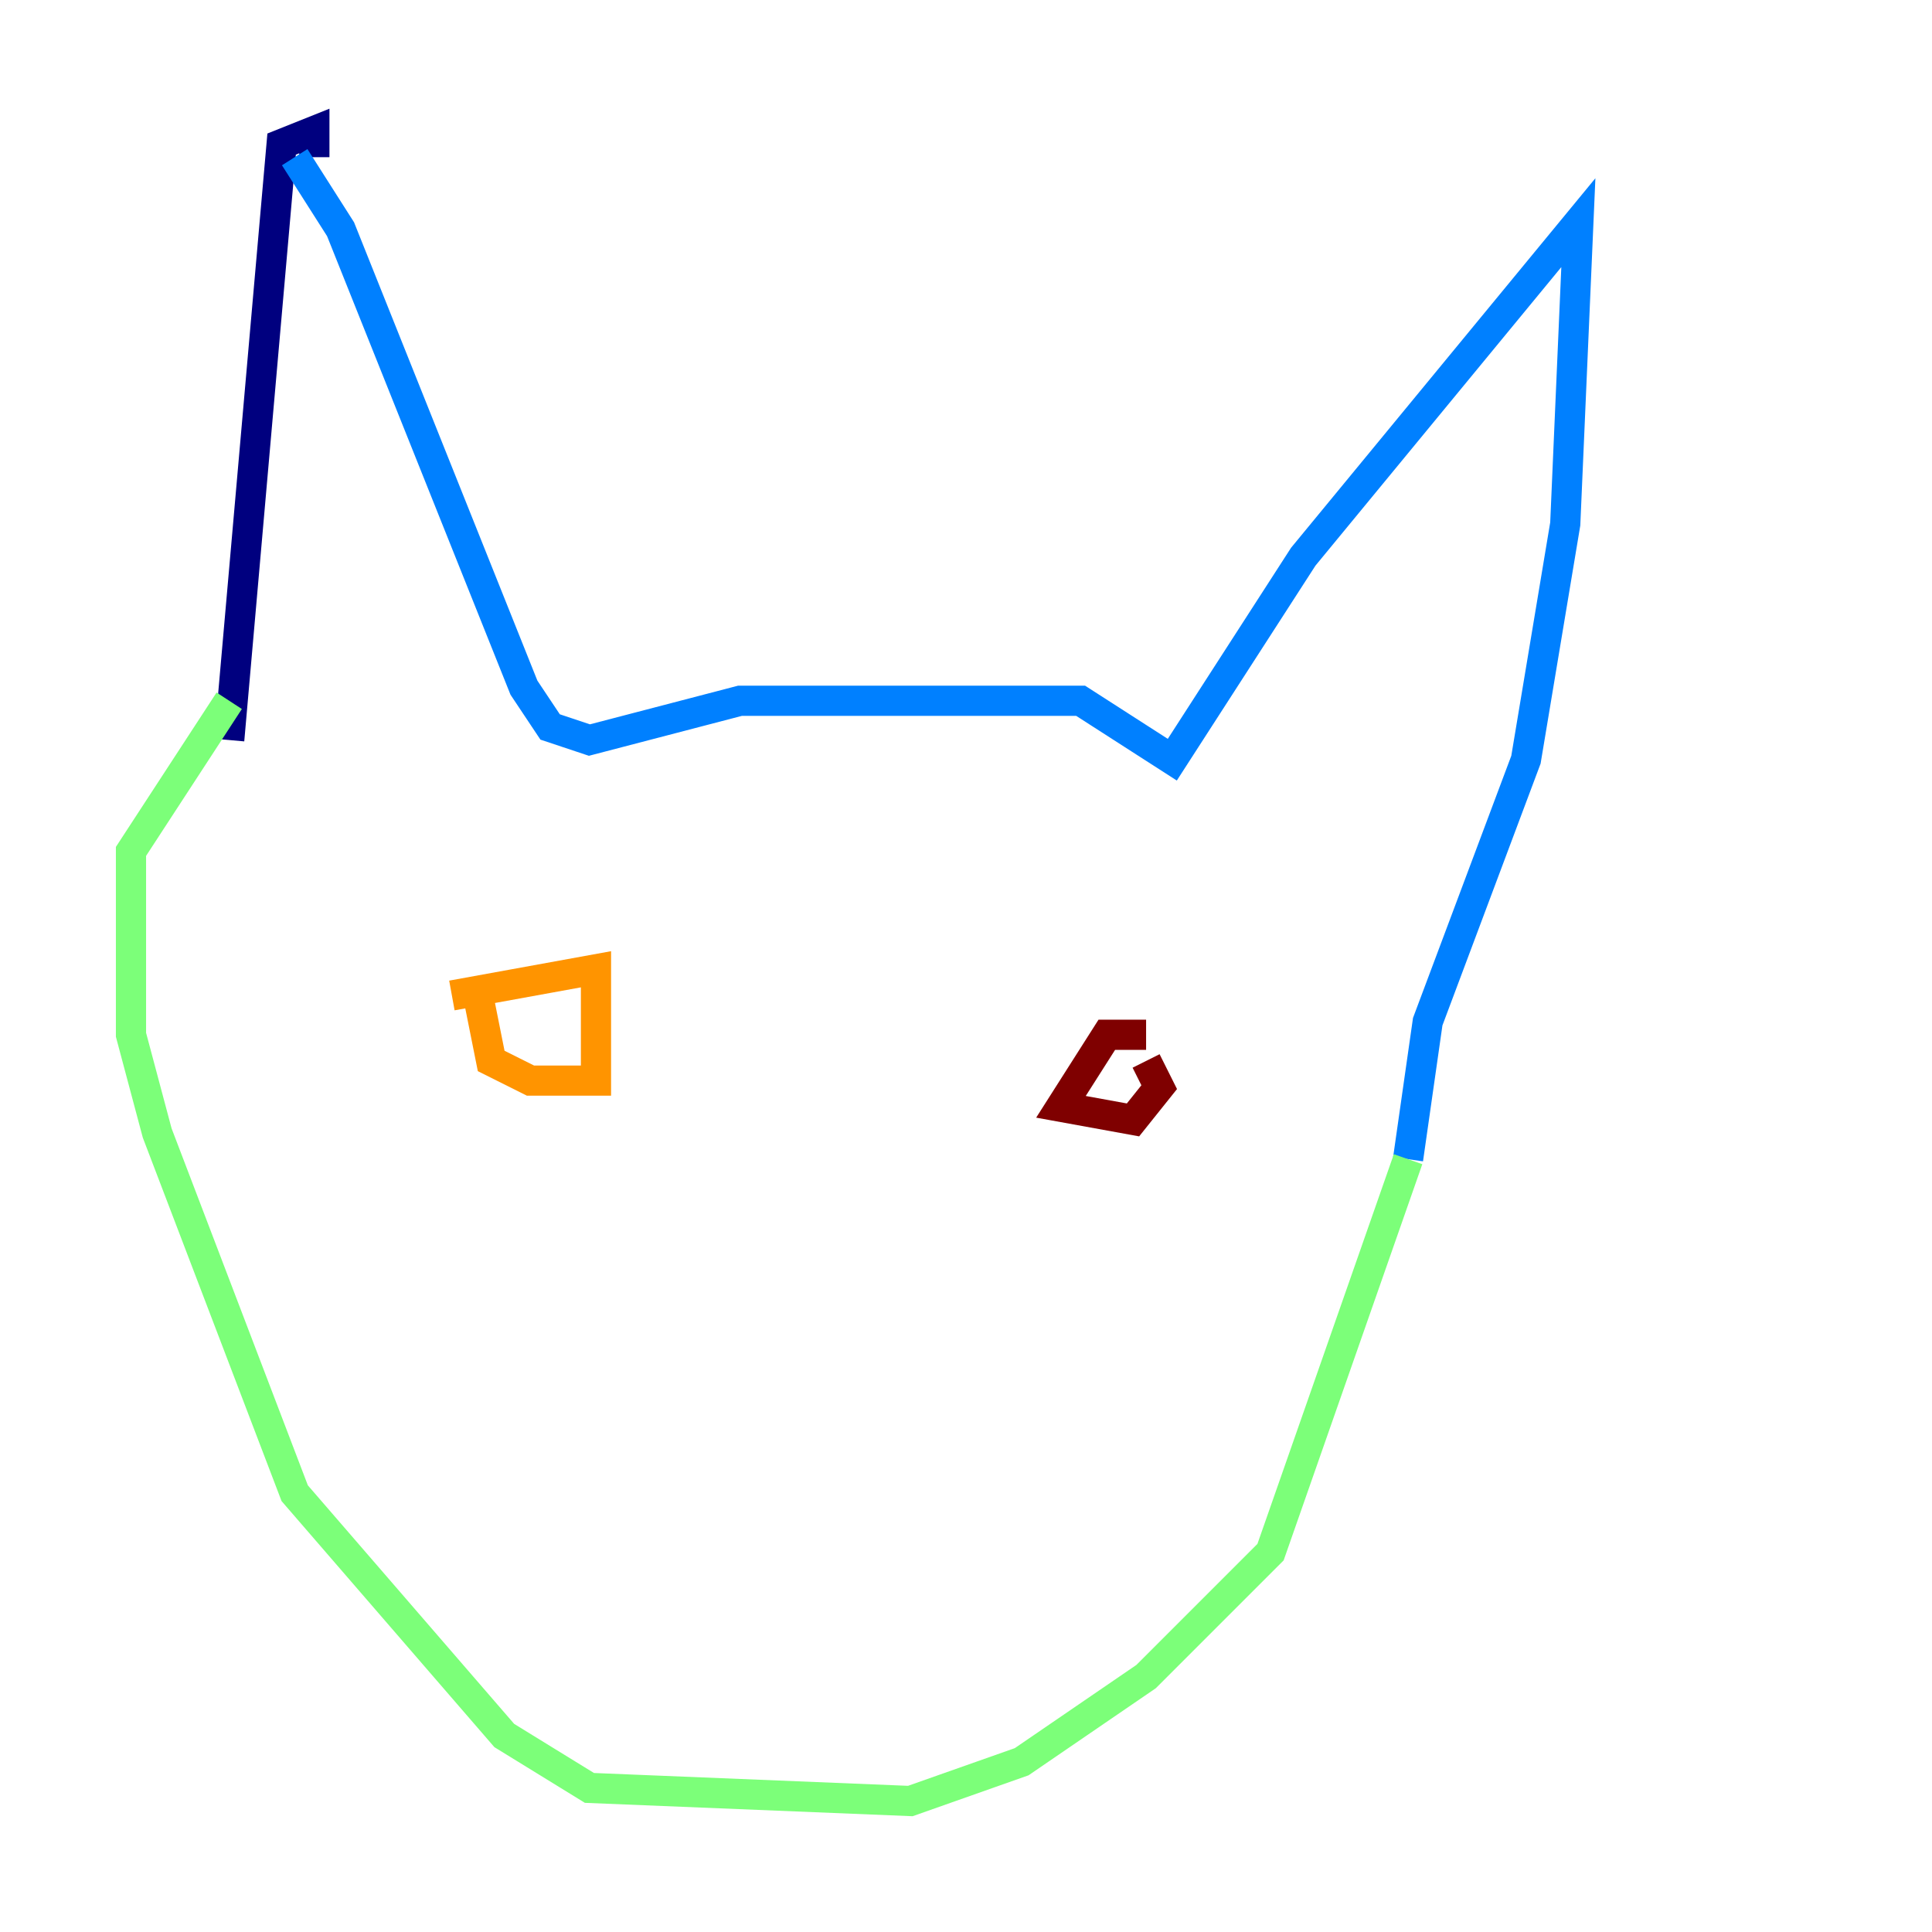 <?xml version="1.0" encoding="utf-8" ?>
<svg baseProfile="tiny" height="128" version="1.2" viewBox="0,0,128,128" width="128" xmlns="http://www.w3.org/2000/svg" xmlns:ev="http://www.w3.org/2001/xml-events" xmlns:xlink="http://www.w3.org/1999/xlink"><defs /><polyline fill="none" points="15.186,49.031 18.658,9.546 20.827,8.678 20.827,10.414" stroke="#00007f" stroke-width="2" /><polyline fill="none" points="19.525,10.414 22.563,15.186 34.712,45.559 36.447,48.163 39.051,49.031 49.031,46.427 71.593,46.427 77.668,50.332 86.346,36.881 104.57,14.752 103.702,34.712 101.098,50.332 94.59,67.688 93.288,76.8" stroke="#0080ff" stroke-width="2" /><polyline fill="none" points="93.288,76.8 84.176,102.834 75.932,111.078 67.688,116.719 60.312,119.322 39.051,118.454 33.41,114.983 19.525,98.929 10.414,75.064 8.678,68.556 8.678,56.407 15.186,46.427" stroke="#7cff79" stroke-width="2" /><polyline fill="none" points="29.939,65.953 39.485,64.217 39.485,71.593 35.146,71.593 32.542,70.291 31.675,65.953" stroke="#ff9400" stroke-width="2" /><polyline fill="none" points="75.932,68.556 73.329,68.556 70.291,73.329 75.064,74.197 76.8,72.027 75.932,70.291" stroke="#7f0000" stroke-width="2" /></svg>